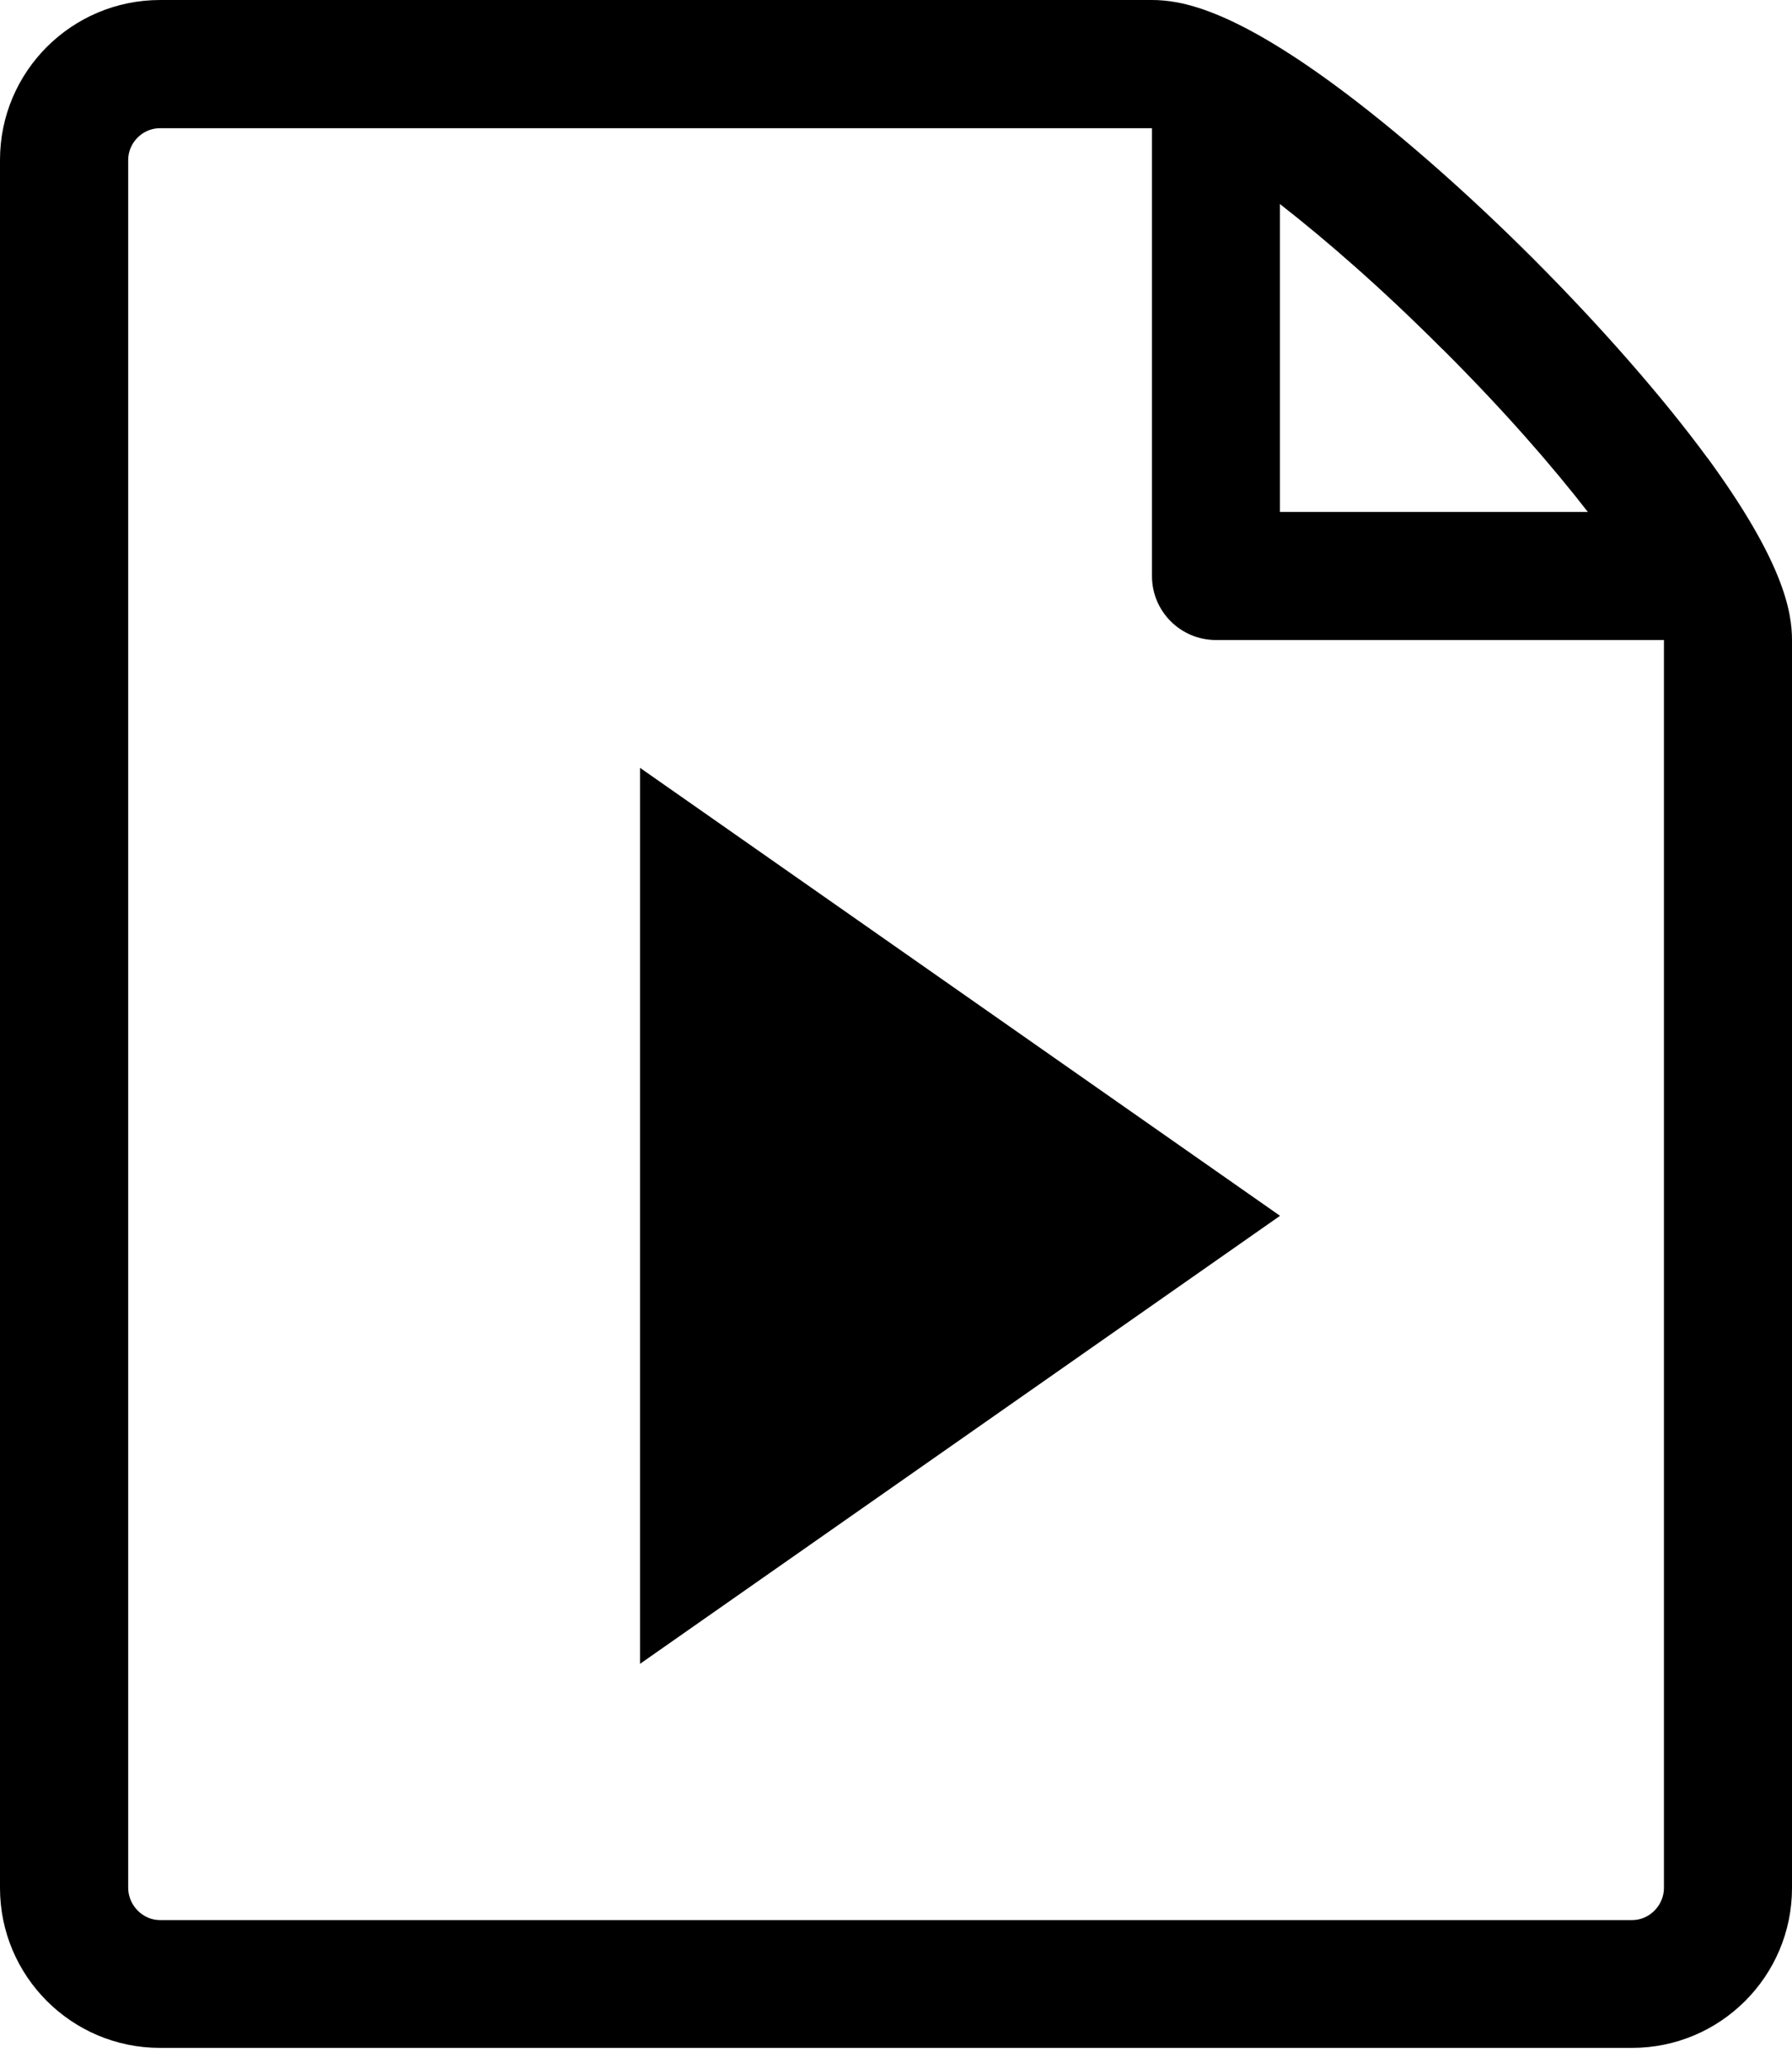 <svg xmlns="http://www.w3.org/2000/svg" width="13" height="15" viewBox="0 0 13 15" fill="currentColor"><g fill-rule="evenodd"><path d="M4.643 5.57l4.643 3.25-4.643 3.25"/><path d="M12.388 3.324c-.323-.44-.772-.953-1.265-1.447-.493-.493-1.007-.942-1.447-1.265C8.928.064 8.566 0 8.356 0H1.162C.52 0 0 .52 0 1.16v12.536c0 .64.52 1.16 1.16 1.16h10.68c.64 0 1.16-.52 1.16-1.16V4.643c0-.208-.064-.57-.612-1.32zm-1.922-.79c.446.445.795.847 1.053 1.18H9.285V1.48c.333.26.735.608 1.18 1.054zm1.605 11.162c0 .126-.105.233-.23.233H1.16c-.125 0-.23-.108-.23-.234V1.16c0-.125.105-.23.23-.23h7.197v3.25c0 .255.208.463.464.463h3.25v9.053z"/></g></svg>
